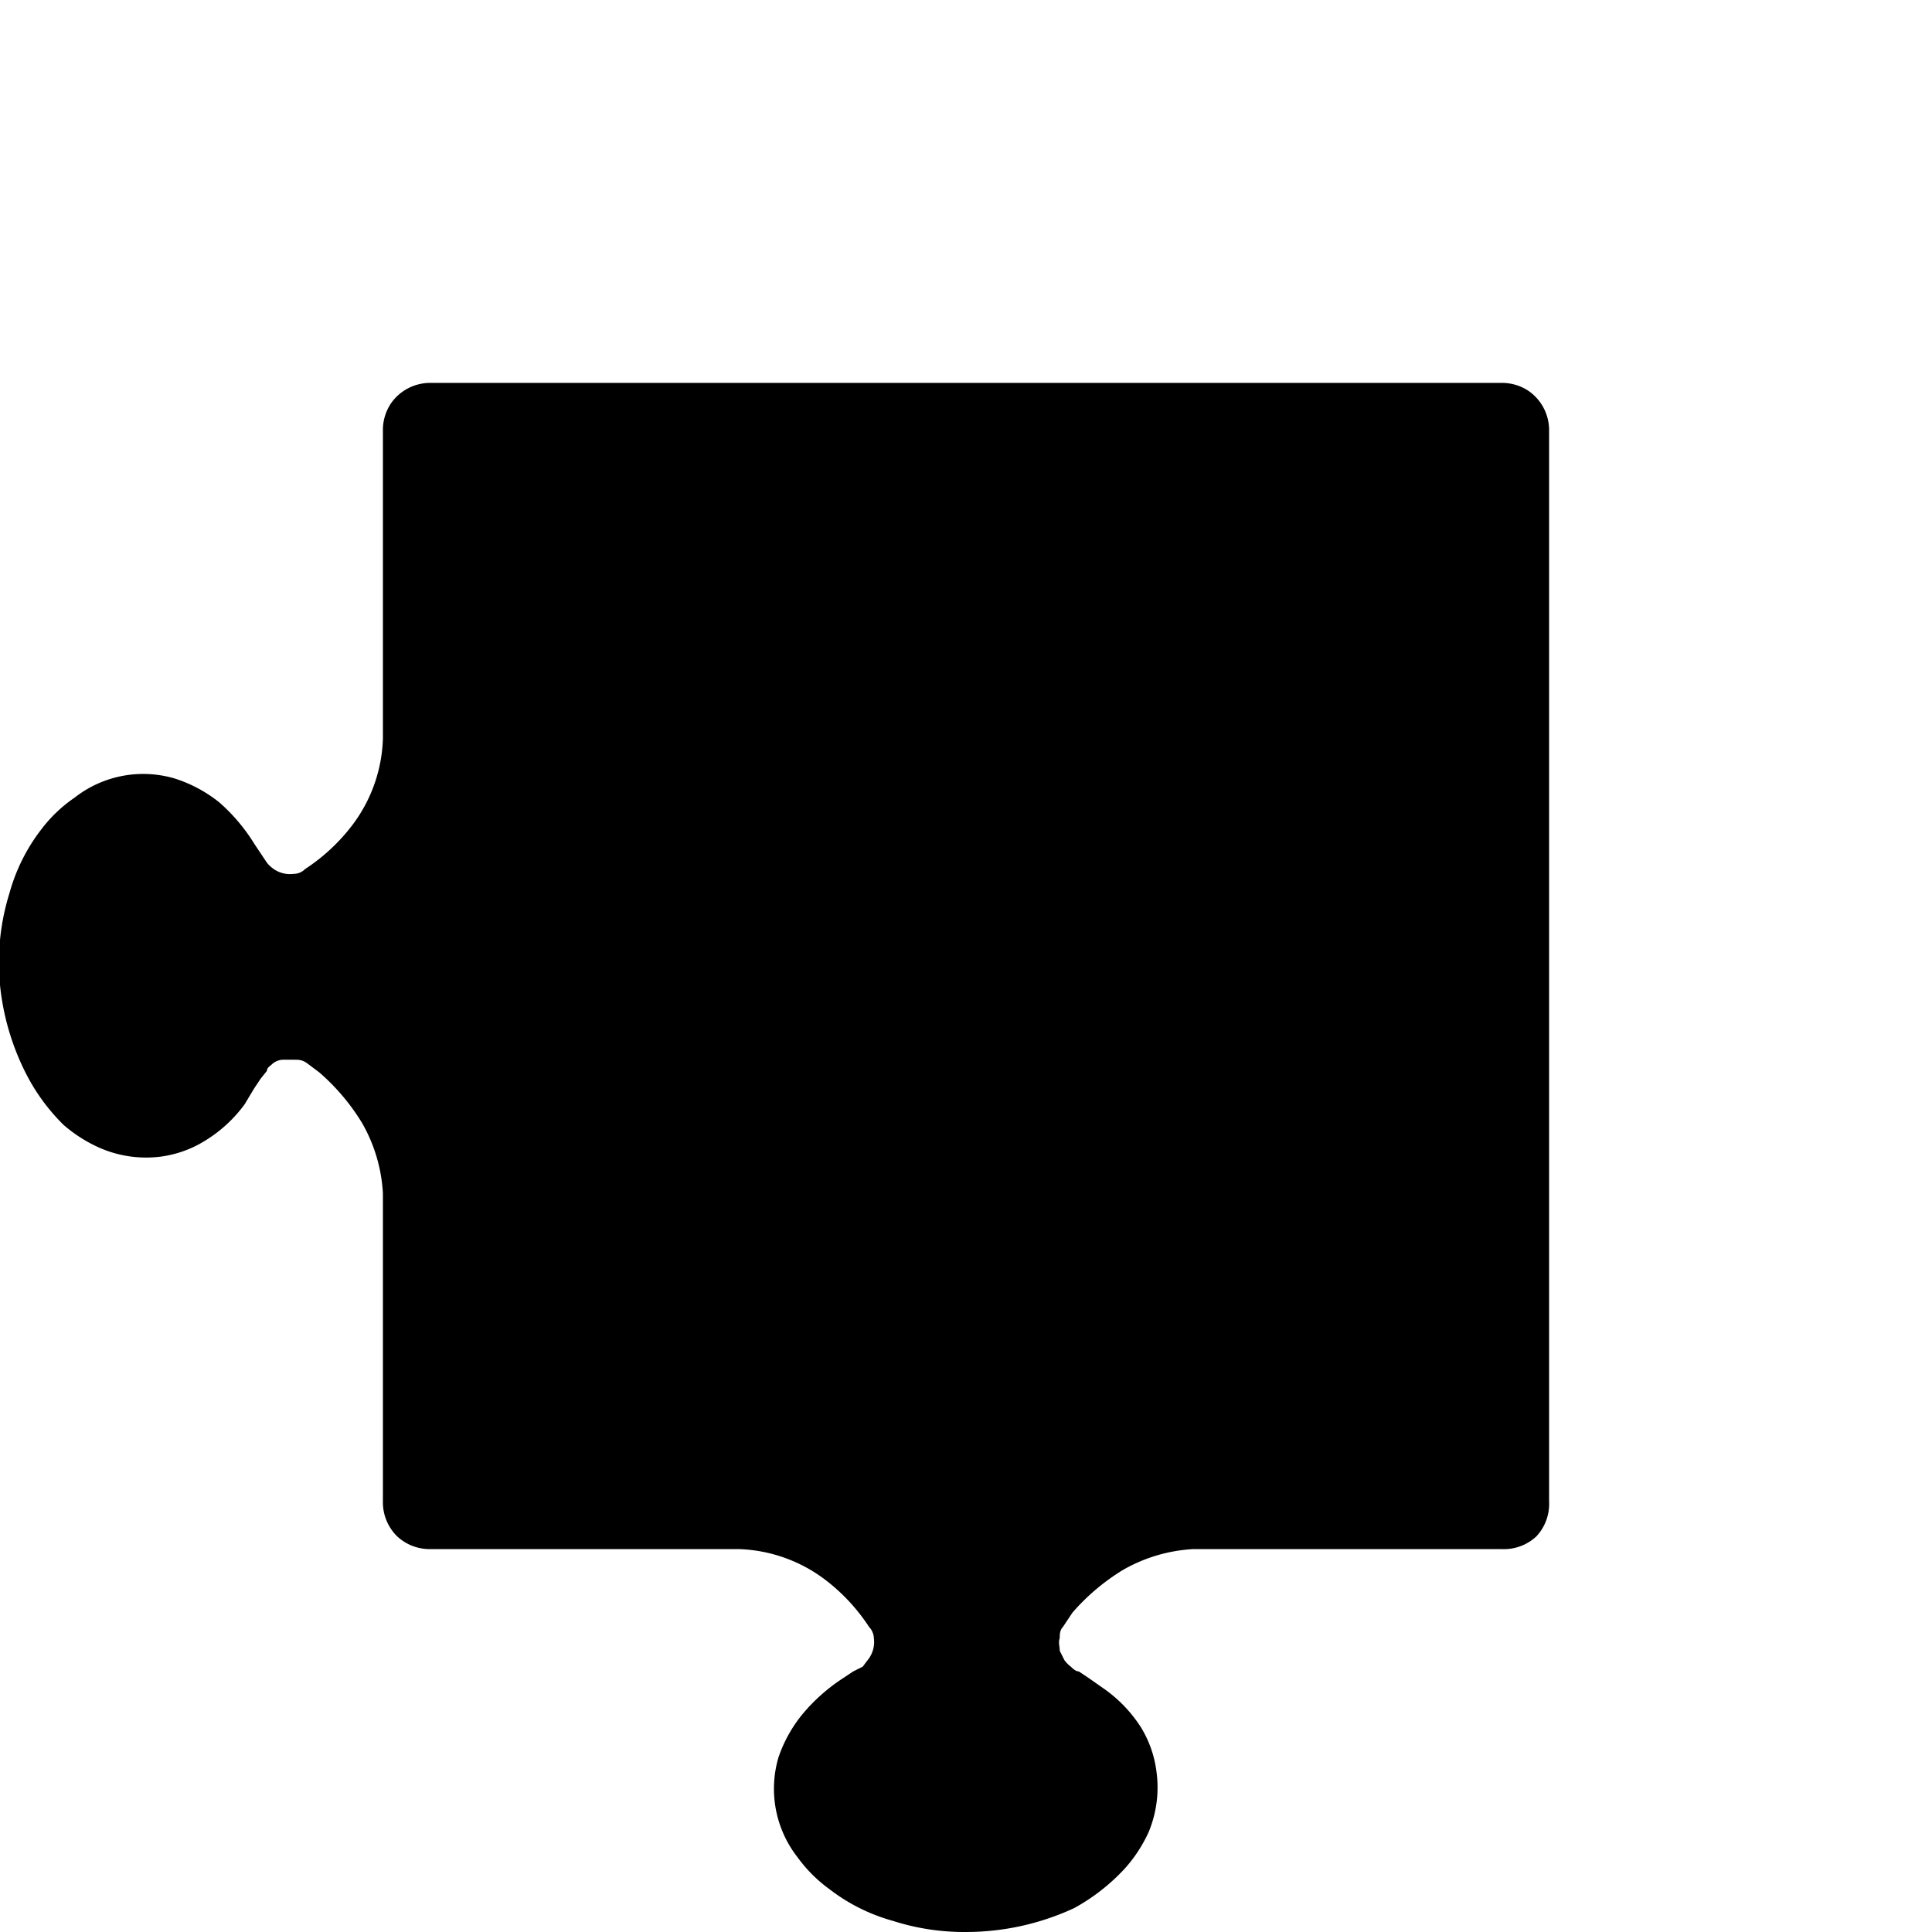 <svg xmlns="http://www.w3.org/2000/svg" viewBox="0 0 121.6 121.6"><path d="M60.8 121.6a16.2 16.2 0 0 0 6.8-1.5 12.5 12.5 0 0 0 3.2-2.5 9 9 0 0 0 1.5-2.3 7.3 7.3 0 0 0 .5-3.7 7 7 0 0 0-1-2.9 8.7 8.7 0 0 0-2.3-2.4l-1-.7-.6-.4c-.2 0-.4-.2-.5-.3a2 2 0 0 1-.4-.4l-.3-.6c0-.3-.1-.5 0-.8 0-.2 0-.5.2-.7l.6-.9a13.5 13.5 0 0 1 3.2-2.7 10 10 0 0 1 4.4-1.3h19.4a3 3 0 0 0 2.2-.8 3 3 0 0 0 .8-2.2V27.1a3 3 0 0 0-1.3-2.5 3 3 0 0 0-1.7-.5H27.1a3 3 0 0 0-2.5 1.3 3 3 0 0 0-.5 1.7v19.4a9.5 9.5 0 0 1-1.9 5.4 11.9 11.9 0 0 1-3 2.8 1 1 0 0 1-.7.3 1.8 1.8 0 0 1-1.4-.4 2 2 0 0 1-.3-.3l-.4-.6-.4-.6a11.4 11.4 0 0 0-2.2-2.6A8.7 8.7 0 0 0 11 49a7 7 0 0 0-6.3 1.2 9 9 0 0 0-2.1 2 11.6 11.6 0 0 0-2 4A14.7 14.7 0 0 0 0 62a15.8 15.8 0 0 0 1.6 5.5A12.5 12.5 0 0 0 4 70.8a9 9 0 0 0 2.4 1.5 7.3 7.3 0 0 0 3.7.5 7 7 0 0 0 2.8-1 8.7 8.7 0 0 0 2.5-2.3l.6-1 .4-.6.4-.5c0-.2.2-.3.3-.4.2-.2.5-.3.7-.3h.7c.3 0 .5 0 .8.2l.8.6a13.5 13.5 0 0 1 2.7 3.2 10 10 0 0 1 1.3 4.4v19.4a3 3 0 0 0 .9 2.2 3 3 0 0 0 2.1.8h19.4a9.5 9.5 0 0 1 5.4 1.9 11.9 11.9 0 0 1 2.8 3c.2.2.3.5.3.7a1.8 1.8 0 0 1-.4 1.4l-.3.4-.6.3-.6.4a11.4 11.4 0 0 0-2.6 2.3 8.7 8.7 0 0 0-1.5 2.7 7 7 0 0 0 1.2 6.3 9 9 0 0 0 2 2 11.6 11.6 0 0 0 4 2 14.7 14.7 0 0 0 4.6.7z"/></svg>